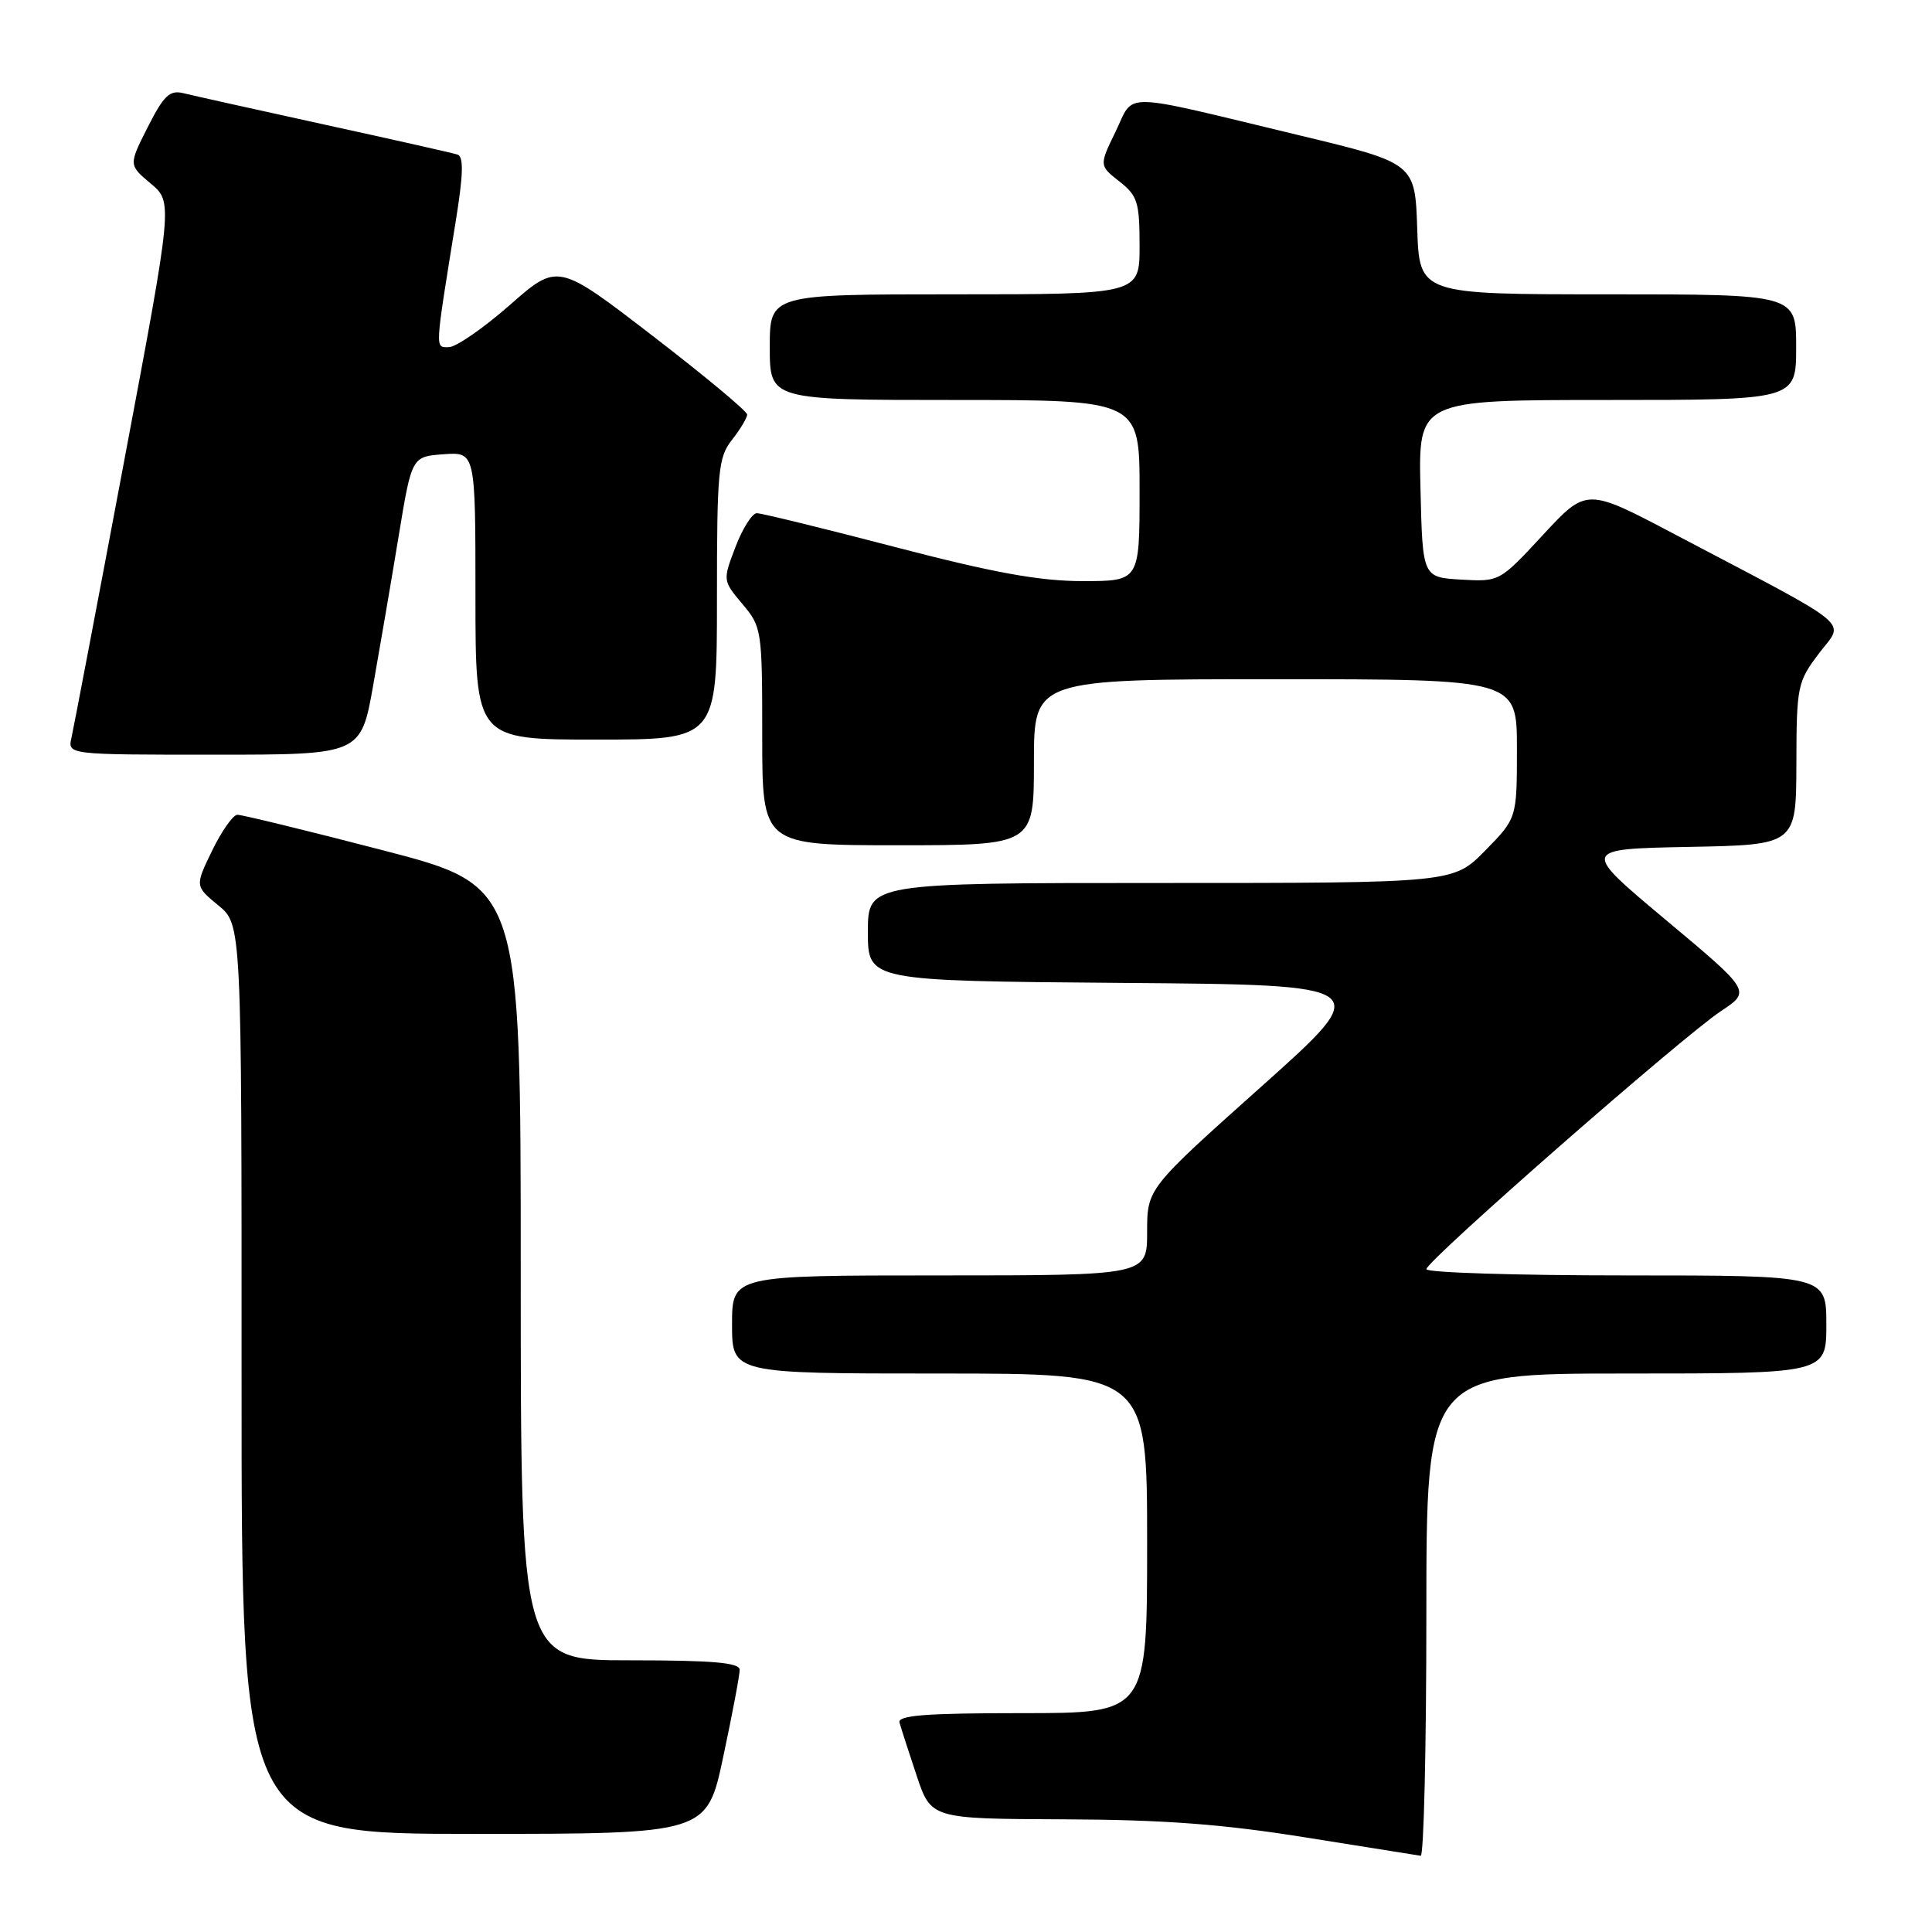 <?xml version="1.0" encoding="UTF-8" standalone="no"?>
<!DOCTYPE svg PUBLIC "-//W3C//DTD SVG 1.1//EN" "http://www.w3.org/Graphics/SVG/1.1/DTD/svg11.dtd" >
<svg xmlns="http://www.w3.org/2000/svg" xmlns:xlink="http://www.w3.org/1999/xlink" version="1.1" viewBox="0 0 256 256">
 <g >
 <path fill="currentColor"
d=" M 189.00 214.00 C 189.00 182.00 189.00 182.00 215.50 182.00 C 242.00 182.00 242.00 182.00 242.00 175.50 C 242.00 169.00 242.00 169.00 215.50 169.00 C 200.93 169.00 189.00 168.63 189.00 168.17 C 189.00 167.08 222.91 137.37 228.03 133.98 C 232.02 131.34 232.02 131.34 220.76 121.92 C 209.50 112.50 209.50 112.50 223.75 112.22 C 238.00 111.95 238.00 111.95 238.03 101.22 C 238.05 90.90 238.17 90.35 241.03 86.57 C 244.41 82.10 246.23 83.60 221.86 70.77 C 210.23 64.64 210.23 64.64 204.46 70.87 C 198.70 77.09 198.69 77.09 193.60 76.80 C 188.50 76.50 188.50 76.50 188.22 64.75 C 187.94 53.00 187.94 53.00 212.97 53.00 C 238.00 53.00 238.00 53.00 238.00 46.00 C 238.00 39.00 238.00 39.00 213.04 39.00 C 188.08 39.00 188.08 39.00 187.79 30.30 C 187.50 21.61 187.50 21.61 172.00 17.89 C 148.01 12.12 150.38 12.17 147.83 17.42 C 145.64 21.93 145.64 21.93 148.32 24.04 C 150.73 25.93 151.00 26.79 151.00 32.57 C 151.00 39.00 151.00 39.00 126.50 39.00 C 102.00 39.00 102.00 39.00 102.00 46.00 C 102.00 53.00 102.00 53.00 126.50 53.00 C 151.00 53.00 151.00 53.00 151.00 65.00 C 151.00 77.00 151.00 77.00 143.47 77.00 C 137.76 77.00 131.74 75.91 118.66 72.50 C 109.16 70.02 100.89 68.00 100.28 68.00 C 99.67 68.00 98.40 70.01 97.46 72.46 C 95.76 76.92 95.76 76.92 98.38 80.04 C 100.94 83.08 101.00 83.47 101.00 97.58 C 101.00 112.00 101.00 112.00 119.00 112.00 C 137.00 112.00 137.00 112.00 137.00 101.00 C 137.00 90.00 137.00 90.00 169.00 90.00 C 201.00 90.00 201.00 90.00 201.00 99.21 C 201.00 108.42 201.00 108.42 196.79 112.71 C 192.58 117.00 192.58 117.00 153.79 117.00 C 115.00 117.00 115.00 117.00 115.00 123.49 C 115.00 129.97 115.00 129.97 148.61 130.24 C 182.22 130.50 182.22 130.50 167.11 144.00 C 152.00 157.50 152.00 157.50 152.00 163.25 C 152.00 169.00 152.00 169.00 124.50 169.00 C 97.00 169.00 97.00 169.00 97.00 175.50 C 97.00 182.00 97.00 182.00 124.50 182.00 C 152.00 182.00 152.00 182.00 152.00 204.50 C 152.00 227.00 152.00 227.00 135.43 227.00 C 122.65 227.00 118.93 227.29 119.19 228.25 C 119.38 228.94 120.39 232.09 121.45 235.25 C 123.37 241.00 123.37 241.00 140.93 241.07 C 154.23 241.12 162.02 241.71 173.00 243.47 C 180.97 244.75 187.84 245.84 188.25 245.90 C 188.66 245.95 189.00 231.60 189.00 214.00 Z  M 95.84 232.75 C 97.04 227.11 98.02 221.94 98.01 221.25 C 98.00 220.31 94.43 220.00 83.50 220.00 C 69.00 220.00 69.00 220.00 69.00 168.71 C 69.00 117.41 69.00 117.41 50.75 112.67 C 40.71 110.06 32.03 107.95 31.45 107.96 C 30.87 107.98 29.37 110.12 28.11 112.71 C 25.83 117.41 25.83 117.41 28.92 119.96 C 32.02 122.50 32.02 122.50 32.01 182.75 C 32.00 243.00 32.00 243.00 62.83 243.00 C 93.67 243.00 93.67 243.00 95.84 232.75 Z  M 49.46 90.75 C 50.36 85.66 51.88 76.78 52.83 71.00 C 54.56 60.50 54.56 60.50 58.78 60.19 C 63.00 59.89 63.00 59.89 63.00 78.94 C 63.00 98.00 63.00 98.00 79.00 98.00 C 95.00 98.00 95.00 98.00 95.00 79.41 C 95.00 62.33 95.16 60.61 97.00 58.27 C 98.10 56.87 99.00 55.37 99.00 54.93 C 99.00 54.49 93.35 49.79 86.46 44.49 C 73.91 34.83 73.91 34.83 67.55 40.42 C 64.05 43.49 60.42 46.00 59.48 46.00 C 57.62 46.00 57.58 46.72 60.41 29.17 C 61.39 23.09 61.45 20.74 60.62 20.48 C 60.01 20.28 52.08 18.49 43.00 16.51 C 33.92 14.52 25.52 12.65 24.31 12.35 C 22.49 11.90 21.71 12.64 19.58 16.84 C 17.04 21.86 17.04 21.86 19.97 24.32 C 22.91 26.79 22.91 26.79 16.44 61.15 C 12.89 80.04 9.75 96.51 9.47 97.75 C 8.96 100.00 8.96 100.00 28.39 100.00 C 47.82 100.00 47.82 100.00 49.46 90.75 Z "/>
</g>
</svg>